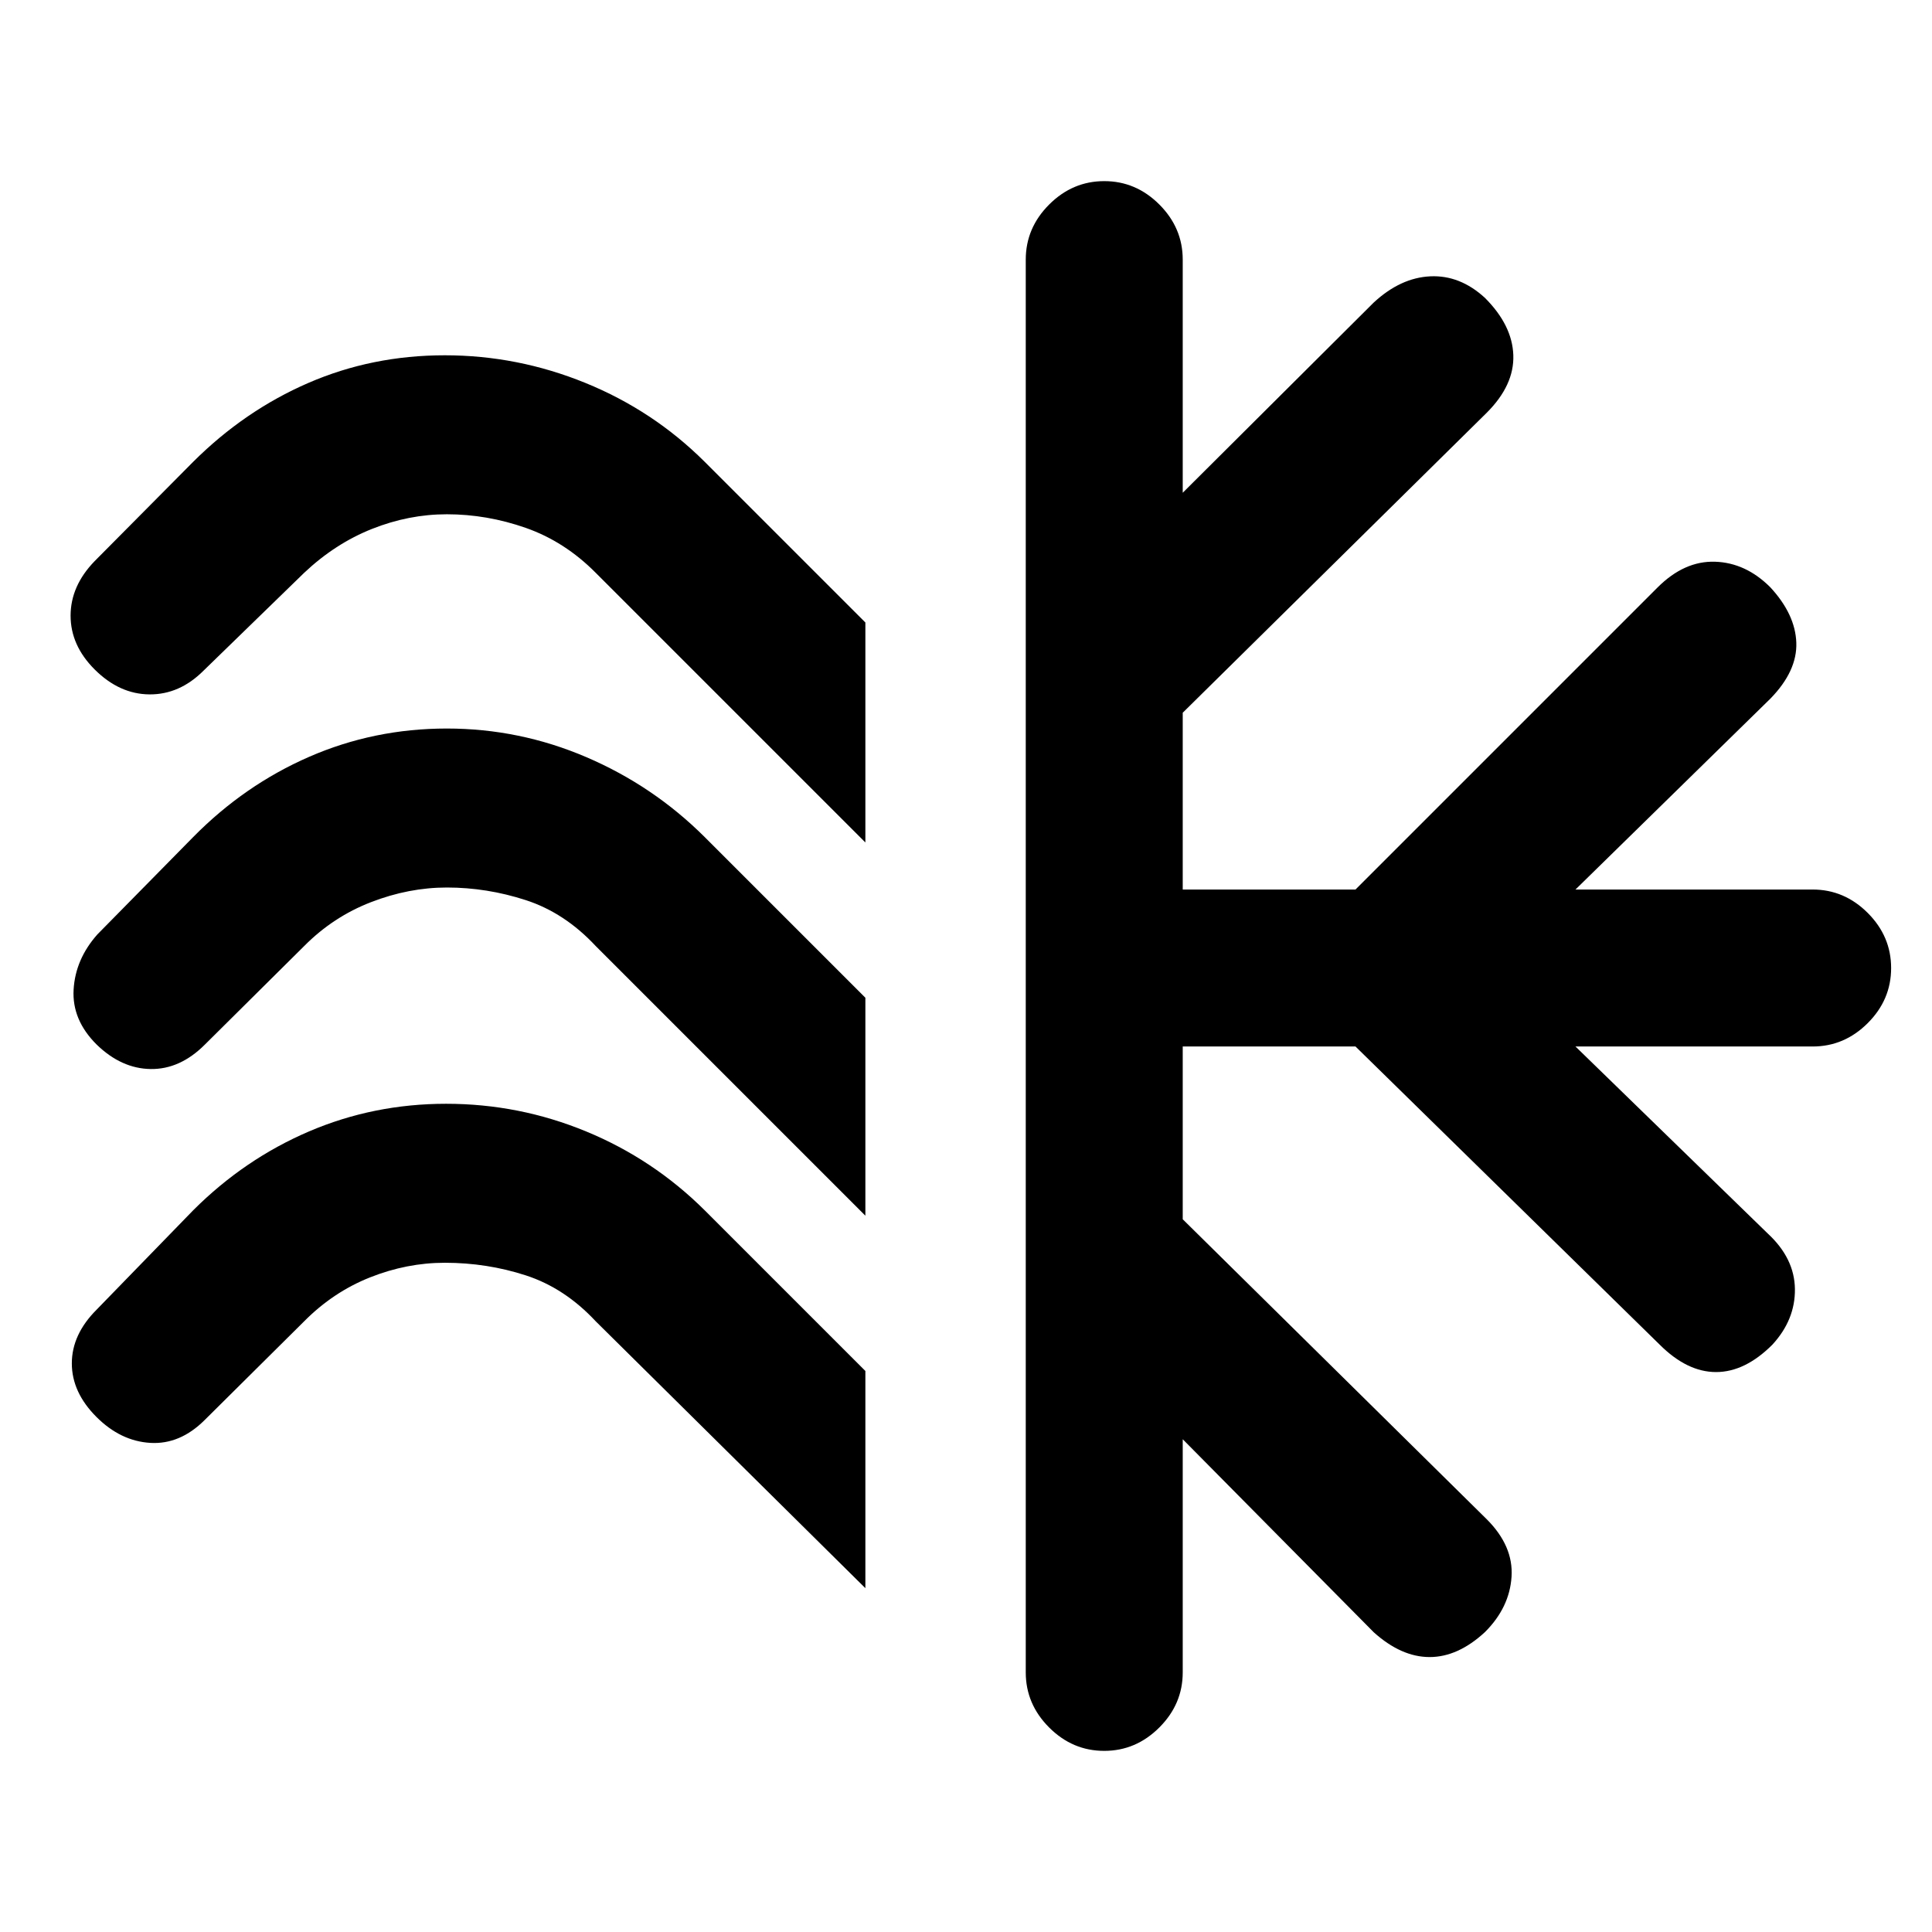 <svg xmlns="http://www.w3.org/2000/svg" height="20" viewBox="0 -960 960 960" width="20"><path d="M430-650.69v109.305L296-675.384q-15.427-15.539-34.734-22.308-19.307-6.769-39.21-6.769-18.902 0-37.195 7.269t-33.708 21.808l-50 48.615q-11.923 11.923-26.884 11.808-14.961-.116-27.269-12.423-11.922-11.923-11.922-26.692T47-681.152l49-49.385q25.553-25.462 57.23-39.192 31.677-13.731 67.8-13.731 36.124 0 69.842 13.731 33.717 13.73 59.281 39.192L430-650.69Zm0 186.46v108.306l-134-134q-15.427-16.538-34.734-22.807-19.307-6.27-39.21-6.27-18.902 0-37.695 7.27-18.793 7.269-33.208 21.807l-49.384 49q-12.308 12.308-26.885 12.116Q60.309-429.001 48-440.99q-12.307-12.241-11.422-27.318.884-15.076 11.807-27.384L96-544.076q25.462-25.846 57.661-39.885 32.2-14.038 68.346-14.038 36.147 0 69.365 14.23 33.217 14.231 58.781 39.693L430-464.23Zm0 185.461v107.921L296-303.463q-15.427-16.538-34.734-22.808-19.307-6.269-40.21-6.269-18.902 0-37.195 7.269-18.293 7.27-32.708 21.808l-49.384 49q-12.308 12.308-27.077 11.423-14.769-.885-26.758-12.874-12.241-12.241-12.241-26.625 0-14.385 12.307-26.692l48-49.385q25.483-25.461 57.571-39.192 32.089-13.731 68.121-13.731 36.226 0 69.528 13.731 33.302 13.731 58.933 39.192L430-278.769ZM509.693-129v-702q0-15.75 11.629-27.375 11.628-11.624 27.384-11.624 15.755 0 27.37 11.624Q587.691-846.75 587.691-831v115.848l94.925-94.54q13.307-12.307 28.076-13 14.769-.692 27.16 10.699 13.609 13.609 14.109 28.493.5 14.884-13.192 28.576L587.691-605.846v87.847h85.848l150.077-150.077q13.307-13.308 28.576-12.808t27.459 12.691q12.425 13.424 12.925 27.501.5 14.076-12.807 27.768l-96.925 94.925h117.848q15.75 0 27.375 11.628 11.624 11.629 11.624 27.384 0 15.756-11.624 27.371-11.625 11.615-27.375 11.615H782.844l95.54 92.925q13.307 12.307 13.5 27.576.192 15.269-11.199 27.66-13.609 13.609-27.993 13.609-14.384 0-28.076-13.693L673.539-440.001h-85.848v85.847l151.078 149.078q13.307 13.307 12.307 28.576t-13.19 27.459q-13.425 12.425-27.502 12.425-14.076 0-27.768-12.308l-94.925-95.924V-129q0 15.75-11.628 27.374-11.629 11.625-27.384 11.625-15.756 0-27.371-11.625Q509.693-113.25 509.693-129Z"/></svg>